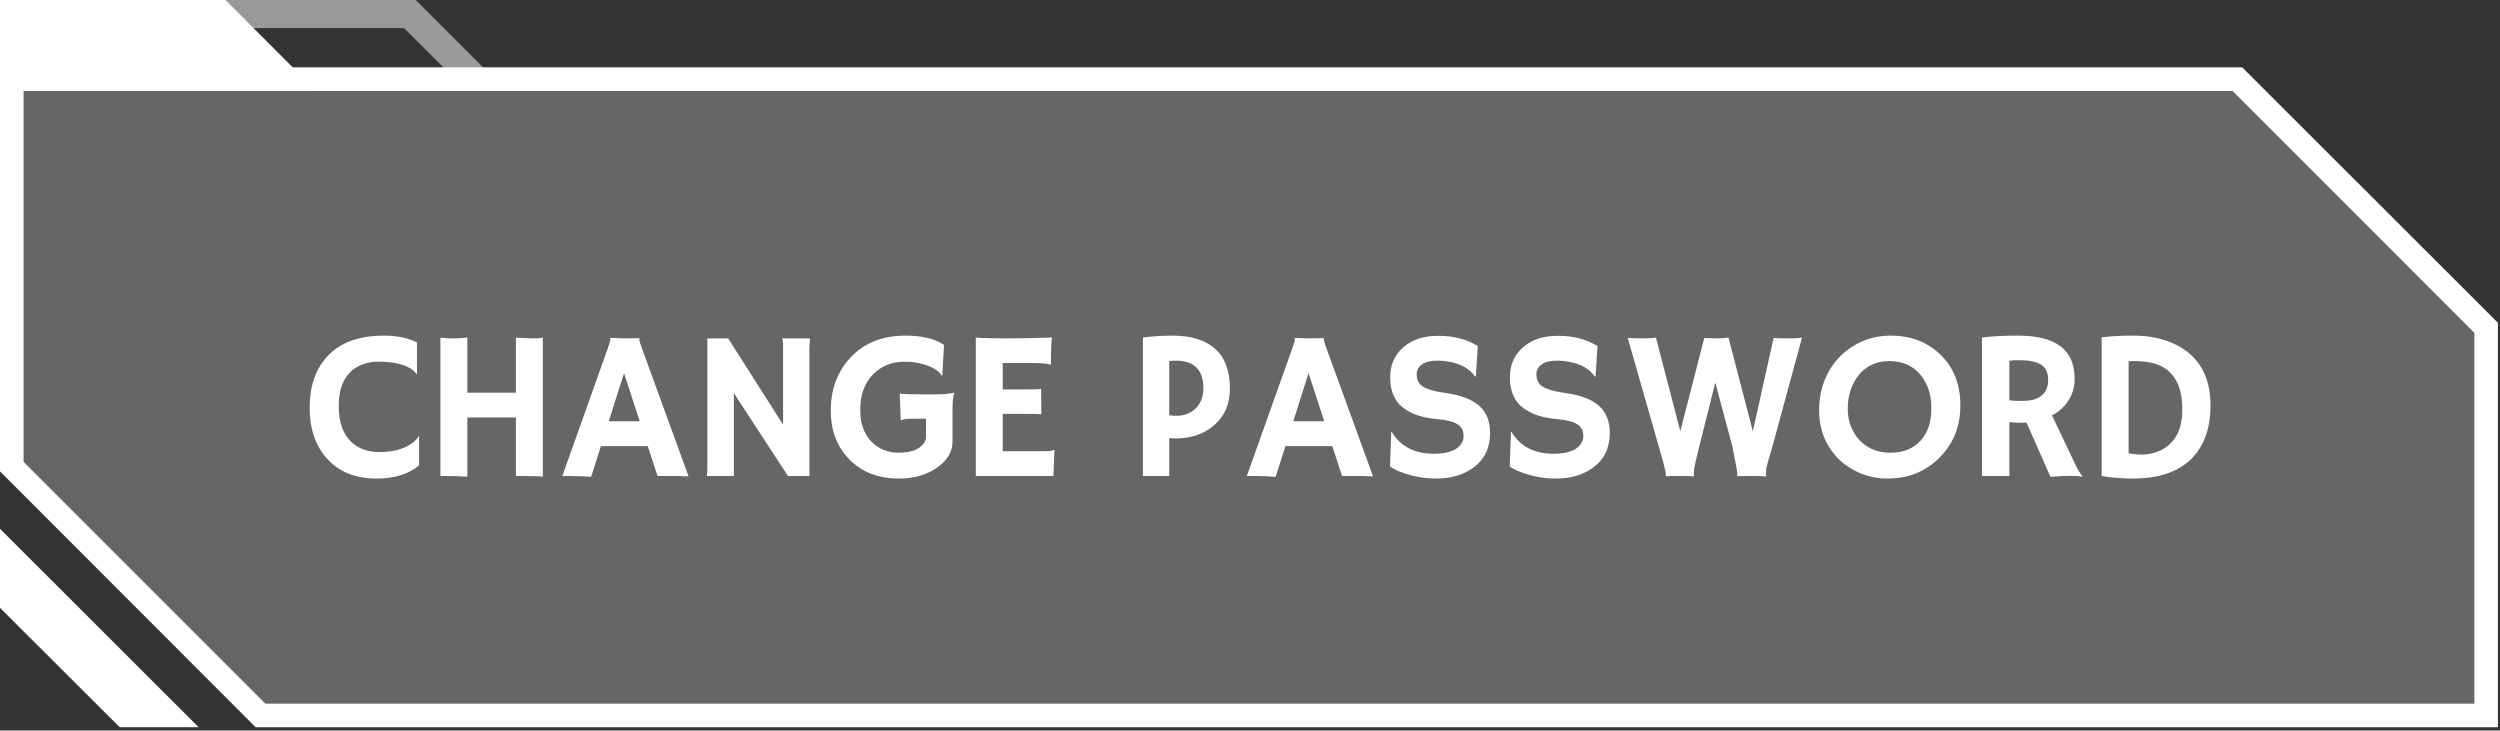 <svg width="154" height="45" viewBox="0 0 154 45" fill="none" xmlns="http://www.w3.org/2000/svg">
<rect x="0" y="0" width="154" height="45" fill="#333333" stroke="none"/>
<g clip-path="url(#clip0_718_234)">
<path d="M0 37.408V37.422L7.36 44.797L0 37.408Z" fill="white"/>
<g opacity="0.25">
<path d="M153.871 19.887V44.797H15.75L0 29.047V4.152H138.121L153.871 19.887Z" fill="white"/>
</g>
<path d="M137.526 5.603L152.419 20.497V43.345H16.345L1.452 28.452V5.603H137.526ZM138.121 4.152H0V29.032L15.75 44.797H153.871V19.887L138.121 4.152Z" fill="white"/>
<path d="M12.237 44.797H7.374L0 37.437V32.574L12.237 44.797Z" fill="white"/>
<path opacity="0.5" d="M2.207 0H25.607L25.839 0.232L29.947 4.34L28.727 5.56L24.881 1.727H2.207V0Z" fill="white"/>
<path d="M19.481 5.603H0V0H13.892L19.481 5.603Z" fill="white"/>
<path d="M23.648 20.674C24.441 20.674 25.12 20.813 25.686 21.092V23.052L25.673 23.065C25.438 22.699 24.937 22.455 24.171 22.333C23.944 22.298 23.657 22.281 23.308 22.281C22.969 22.272 22.629 22.333 22.29 22.464C21.959 22.594 21.689 22.782 21.48 23.026C21.07 23.487 20.865 24.145 20.865 24.998C20.865 26 21.127 26.744 21.649 27.232C22.085 27.642 22.66 27.846 23.374 27.846C24.184 27.846 24.837 27.676 25.334 27.337C25.516 27.215 25.673 27.058 25.804 26.866L25.817 26.88V28.669C25.164 29.209 24.288 29.479 23.191 29.479C21.893 29.479 20.874 29.066 20.134 28.238C19.428 27.454 19.076 26.413 19.076 25.116C19.076 23.74 19.463 22.66 20.238 21.876C21.022 21.075 22.159 20.674 23.648 20.674ZM28.788 29.362C28.379 29.336 27.891 29.323 27.325 29.323H27.129V20.805C27.39 20.822 27.578 20.835 27.691 20.844H27.952C28.292 20.844 28.571 20.826 28.788 20.791V24.188H31.78V20.805C32.137 20.822 32.481 20.835 32.812 20.844C33.143 20.844 33.352 20.826 33.439 20.791V29.362C33.239 29.336 32.834 29.323 32.224 29.323H31.78V25.717H28.788V29.362ZM36.415 29.375C36.049 29.34 35.623 29.323 35.135 29.323H34.638L37.408 21.549C37.53 21.201 37.591 20.996 37.591 20.935V20.831V20.818C37.87 20.826 38.166 20.835 38.479 20.844C38.732 20.844 39.037 20.839 39.394 20.831V20.844C39.385 20.861 39.381 20.883 39.381 20.909C39.381 20.987 39.446 21.201 39.577 21.549L42.412 29.336C42.412 29.336 42.312 29.336 42.111 29.336L41.785 29.323C41.785 29.323 41.689 29.323 41.497 29.323H40.504L39.903 27.48H37.016L36.415 29.375ZM39.407 25.952L38.44 22.986L37.499 25.952H39.407ZM43.535 29.323C43.561 29.174 43.574 29.018 43.574 28.852V20.844H44.855L48.238 26.161V21.275C48.238 21.04 48.217 20.896 48.173 20.844H49.898C49.88 21.018 49.867 21.205 49.858 21.405V29.323H48.539L45.207 24.214V29.323H43.535ZM58.792 24.201C58.714 24.349 58.675 24.698 58.675 25.246V27.219C58.675 27.82 58.365 28.343 57.747 28.787C57.102 29.248 56.314 29.479 55.382 29.479C54.093 29.479 53.061 29.074 52.286 28.264C51.546 27.489 51.175 26.501 51.175 25.299C51.175 24.027 51.554 22.965 52.312 22.111C53.157 21.153 54.32 20.674 55.8 20.674C56.793 20.674 57.577 20.866 58.152 21.249L58.047 23.13L58.008 23.143C57.86 22.882 57.564 22.673 57.12 22.516C56.702 22.359 56.262 22.281 55.8 22.281C55.347 22.272 54.951 22.342 54.611 22.49C54.272 22.638 53.98 22.843 53.736 23.104C53.231 23.653 52.983 24.38 52.992 25.286C52.992 26.07 53.214 26.701 53.658 27.18C54.102 27.65 54.668 27.886 55.356 27.886C56.123 27.886 56.645 27.685 56.924 27.285C57.011 27.154 57.05 27.01 57.041 26.853V25.795H56.218C55.774 25.795 55.535 25.834 55.5 25.913L55.487 25.9L55.422 24.241C55.543 24.275 56.027 24.293 56.872 24.293H57.629C58.1 24.293 58.483 24.258 58.779 24.188L58.792 24.201ZM64.382 27.794C64.643 27.794 64.826 27.768 64.93 27.716H64.956L64.891 29.323H60.109V20.791C60.223 20.8 60.349 20.809 60.488 20.818L60.932 20.831C61.229 20.839 61.555 20.844 61.912 20.844C62.888 20.844 63.85 20.826 64.8 20.791C64.756 21.166 64.734 21.662 64.734 22.281C64.734 22.281 64.734 22.333 64.734 22.438V22.464C64.516 22.403 64.199 22.368 63.781 22.359H61.769V23.992H63.284C63.754 23.992 64.037 23.979 64.133 23.953L64.146 25.521C63.946 25.503 63.685 25.495 63.362 25.495H61.769V27.794H64.382ZM70.405 20.791C70.998 20.713 71.603 20.674 72.221 20.674C73.38 20.674 74.259 20.948 74.86 21.497C75.461 22.037 75.762 22.847 75.762 23.927C75.762 24.894 75.431 25.656 74.769 26.213C74.15 26.744 73.358 27.01 72.391 27.01C72.278 27.01 72.156 27.001 72.025 26.984V29.323H70.405V20.791ZM72.417 22.215C72.287 22.215 72.156 22.22 72.025 22.229V25.586C72.165 25.604 72.33 25.612 72.522 25.612C72.722 25.612 72.927 25.573 73.136 25.495C73.354 25.408 73.532 25.29 73.671 25.142C73.976 24.828 74.129 24.419 74.129 23.914C74.129 22.782 73.558 22.215 72.417 22.215ZM78.581 29.375C78.216 29.34 77.789 29.323 77.301 29.323H76.805L79.574 21.549C79.696 21.201 79.757 20.996 79.757 20.935V20.831V20.818C80.036 20.826 80.332 20.835 80.645 20.844C80.898 20.844 81.203 20.839 81.56 20.831V20.844C81.551 20.861 81.547 20.883 81.547 20.909C81.547 20.987 81.612 21.201 81.743 21.549L84.578 29.336C84.578 29.336 84.478 29.336 84.277 29.336L83.951 29.323C83.951 29.323 83.855 29.323 83.663 29.323H82.671L82.07 27.48H79.182L78.581 29.375ZM81.573 25.952L80.606 22.986L79.666 25.952H81.573ZM91.032 21.314L90.914 23.182L90.862 23.195C90.548 22.725 90.013 22.42 89.255 22.281C89.02 22.237 88.793 22.215 88.576 22.215C88.358 22.215 88.171 22.233 88.014 22.268C87.857 22.303 87.722 22.359 87.609 22.438C87.382 22.594 87.269 22.795 87.269 23.038C87.269 23.361 87.369 23.6 87.57 23.757C87.822 23.949 88.245 24.088 88.837 24.175C89.429 24.253 89.904 24.362 90.261 24.502C90.618 24.632 90.91 24.802 91.136 25.011C91.572 25.403 91.789 25.956 91.789 26.671C91.789 27.602 91.437 28.321 90.731 28.826C90.13 29.262 89.368 29.479 88.445 29.479C87.705 29.479 86.973 29.34 86.25 29.061C86.006 28.965 85.797 28.857 85.623 28.735L85.701 26.605L85.728 26.592C86.259 27.498 87.125 27.951 88.327 27.951C89.181 27.951 89.743 27.746 90.013 27.337C90.108 27.197 90.156 27.041 90.156 26.866C90.156 26.692 90.126 26.549 90.065 26.435C90.013 26.322 89.925 26.226 89.804 26.148C89.56 25.982 89.146 25.873 88.562 25.821C87.979 25.769 87.5 25.665 87.125 25.508C86.76 25.351 86.463 25.164 86.237 24.946C85.836 24.537 85.636 23.966 85.636 23.235C85.636 22.477 85.906 21.863 86.446 21.392C86.986 20.913 87.713 20.678 88.628 20.687C89.542 20.687 90.344 20.896 91.032 21.314ZM98.406 21.314L98.288 23.182L98.236 23.195C97.923 22.725 97.387 22.42 96.629 22.281C96.394 22.237 96.168 22.215 95.95 22.215C95.732 22.215 95.545 22.233 95.388 22.268C95.231 22.303 95.096 22.359 94.983 22.438C94.757 22.594 94.643 22.795 94.643 23.038C94.643 23.361 94.744 23.6 94.944 23.757C95.197 23.949 95.619 24.088 96.211 24.175C96.803 24.253 97.278 24.362 97.635 24.502C97.992 24.632 98.284 24.802 98.51 25.011C98.946 25.403 99.164 25.956 99.164 26.671C99.164 27.602 98.811 28.321 98.106 28.826C97.504 29.262 96.742 29.479 95.819 29.479C95.079 29.479 94.347 29.34 93.624 29.061C93.38 28.965 93.171 28.857 92.997 28.735L93.076 26.605L93.102 26.592C93.633 27.498 94.5 27.951 95.702 27.951C96.555 27.951 97.117 27.746 97.387 27.337C97.483 27.197 97.531 27.041 97.531 26.866C97.531 26.692 97.5 26.549 97.439 26.435C97.387 26.322 97.3 26.226 97.178 26.148C96.934 25.982 96.52 25.873 95.937 25.821C95.353 25.769 94.874 25.665 94.5 25.508C94.134 25.351 93.838 25.164 93.611 24.946C93.211 24.537 93.01 23.966 93.01 23.235C93.01 22.477 93.28 21.863 93.82 21.392C94.36 20.913 95.088 20.678 96.002 20.687C96.917 20.687 97.718 20.896 98.406 21.314ZM104.343 29.349C104.213 29.331 103.999 29.323 103.703 29.323H102.958C102.81 29.323 102.693 29.327 102.606 29.336L102.593 29.323C102.61 29.296 102.619 29.266 102.619 29.231C102.619 29.188 102.614 29.144 102.606 29.101C102.606 29.057 102.588 28.983 102.553 28.878C102.527 28.765 102.488 28.604 102.436 28.395L100.267 20.818C100.537 20.835 100.864 20.844 101.247 20.844C101.639 20.844 101.891 20.826 102.005 20.791L103.507 26.566L104.983 20.818C105.044 20.818 105.101 20.822 105.153 20.831H105.297C105.436 20.839 105.61 20.844 105.819 20.844C106.037 20.844 106.255 20.826 106.473 20.791L107.975 26.566L109.255 20.818C109.508 20.835 109.839 20.844 110.248 20.844C110.666 20.844 110.919 20.826 111.006 20.791L109.177 27.52C108.942 28.295 108.816 28.756 108.798 28.904C108.789 29.044 108.785 29.144 108.785 29.205C108.785 29.257 108.794 29.296 108.811 29.323L108.798 29.349C108.659 29.331 108.441 29.323 108.145 29.323C108.145 29.323 107.914 29.323 107.453 29.323C107.244 29.323 107.095 29.327 107.008 29.336L106.995 29.323C107.013 29.296 107.021 29.266 107.021 29.231C107.021 29.188 107.017 29.148 107.008 29.113C107.008 29.07 107 28.996 106.982 28.891C106.965 28.778 106.934 28.617 106.891 28.408L106.721 27.533L105.663 23.561L104.67 27.52C104.469 28.33 104.365 28.796 104.356 28.918C104.339 29.153 104.339 29.288 104.356 29.323L104.343 29.349ZM113.299 28.317C112.916 27.942 112.611 27.498 112.385 26.984C112.167 26.461 112.058 25.891 112.058 25.273C112.058 24.654 112.158 24.071 112.359 23.522C112.568 22.965 112.864 22.477 113.247 22.059C113.639 21.641 114.109 21.305 114.658 21.053C115.207 20.8 115.821 20.674 116.5 20.674C117.676 20.674 118.664 21.044 119.466 21.784C120.328 22.577 120.759 23.644 120.759 24.985C120.759 26.283 120.315 27.367 119.427 28.238C118.887 28.77 118.242 29.135 117.493 29.336C117.127 29.431 116.692 29.479 116.187 29.479C115.69 29.479 115.181 29.379 114.658 29.179C114.144 28.97 113.691 28.682 113.299 28.317ZM113.822 25.194C113.822 25.586 113.887 25.948 114.018 26.279C114.157 26.61 114.34 26.897 114.567 27.141C115.063 27.646 115.703 27.894 116.487 27.886C117.227 27.886 117.828 27.646 118.29 27.167C118.752 26.671 118.978 25.991 118.969 25.129C118.969 24.319 118.752 23.644 118.316 23.104C117.846 22.529 117.201 22.242 116.383 22.242C115.59 22.242 114.959 22.533 114.488 23.117C114.044 23.674 113.822 24.367 113.822 25.194ZM124.833 26.03C124.702 26.039 124.563 26.043 124.415 26.043C124.275 26.043 124.062 26.03 123.775 26.004V29.323H122.089V20.791C122.682 20.713 123.413 20.674 124.284 20.674C125.469 20.674 126.348 20.892 126.923 21.327C127.507 21.763 127.798 22.438 127.798 23.352C127.798 24.058 127.533 24.663 127.002 25.168C126.827 25.334 126.627 25.473 126.401 25.586L127.707 28.33C127.96 28.896 128.156 29.231 128.295 29.336L128.256 29.362C127.846 29.292 127.198 29.296 126.309 29.375L124.833 26.03ZM124.402 22.189C124.184 22.189 123.975 22.198 123.775 22.215V24.659C123.984 24.685 124.228 24.698 124.506 24.698C124.794 24.698 125.033 24.676 125.225 24.632C125.416 24.58 125.582 24.502 125.721 24.397C126.026 24.171 126.174 23.835 126.165 23.391C126.165 22.938 126.009 22.62 125.695 22.438C125.399 22.272 124.968 22.189 124.402 22.189ZM131.41 29.479C130.722 29.479 130.073 29.427 129.464 29.323V20.778C130.021 20.709 130.67 20.674 131.41 20.674C132.159 20.674 132.834 20.778 133.435 20.987C134.036 21.188 134.541 21.475 134.951 21.85C135.769 22.599 136.174 23.644 136.166 24.985C136.166 26.492 135.713 27.642 134.807 28.434C133.988 29.131 132.856 29.479 131.41 29.479ZM131.123 27.925C131.402 27.977 131.676 28.003 131.946 28.003C132.225 28.003 132.525 27.951 132.847 27.846C133.17 27.733 133.448 27.563 133.683 27.337C134.189 26.849 134.437 26.143 134.428 25.22C134.428 23.696 133.875 22.76 132.769 22.411C132.403 22.298 131.981 22.242 131.502 22.242H131.319C131.319 22.242 131.253 22.242 131.123 22.242V27.925Z" fill="white"/>
</g>
<defs>
<clipPath id="clip0_718_234">
<rect width="153.871" height="45" fill="white"/>
</clipPath>
</defs>
</svg>
